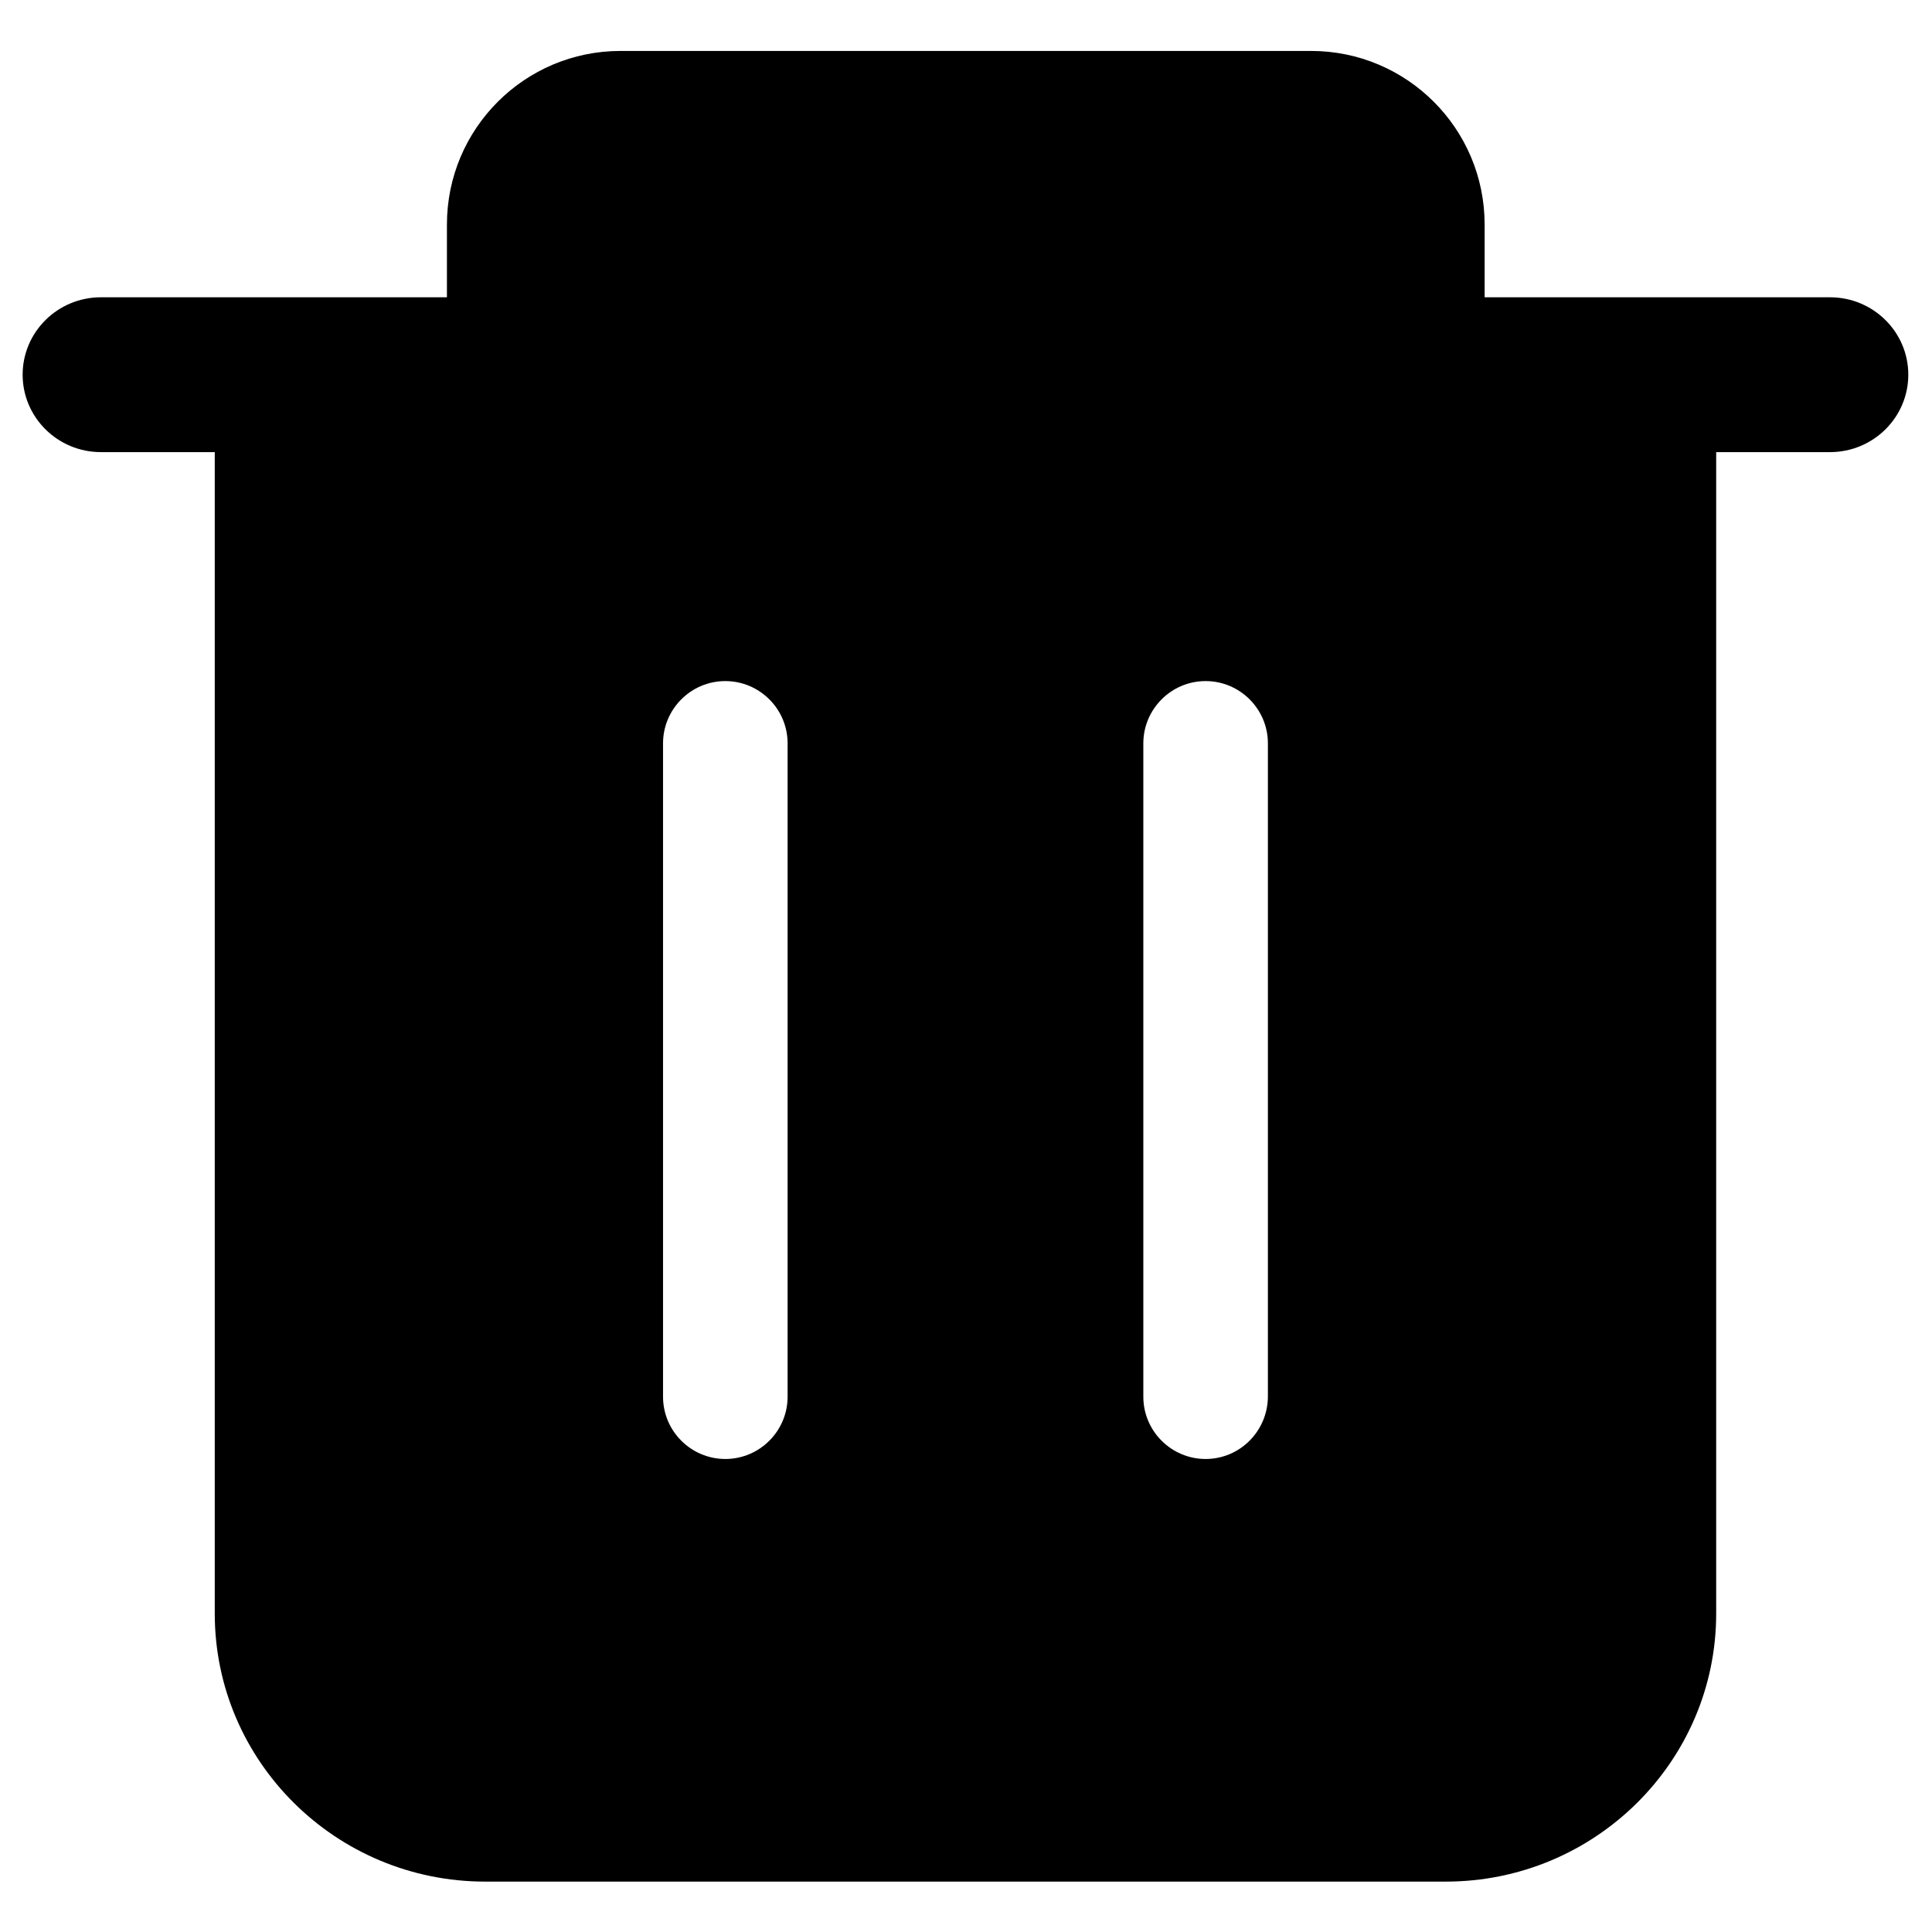 <?xml version="1.0" standalone="no"?><!DOCTYPE svg PUBLIC "-//W3C//DTD SVG 1.1//EN" "http://www.w3.org/Graphics/SVG/1.1/DTD/svg11.dtd"><svg t="1560409142352" class="icon" style="" viewBox="0 0 1024 1024" version="1.1" xmlns="http://www.w3.org/2000/svg" p-id="1617" xmlns:xlink="http://www.w3.org/1999/xlink"  ><defs><style type="text/css"></style></defs><path d="M969.94 157.567H53.496C30.6 157.567 12 175.933 12 198.6s18.599 41.033 41.498 41.033h60.329v615.61c0 78.347 64.28 142.047 143.325 142.047h509.134c79.043 0 143.325-63.7 143.325-142.046v-615.61h60.328c22.9 0 41.498-18.367 41.498-41.034 0-22.667-18.598-41.033-41.498-41.033zM417.447 740.282c0 18.25-14.88 33.012-33.013 33.012-18.133 0-33.012-14.762-33.012-33.012V394c0-18.134 14.762-33.013 33.012-33.013 18.134 0 33.013 14.763 33.013 33.013v346.28z m254.567 0c-0.117 18.25-14.88 33.012-33.013 33.012-18.133 0-33.012-14.762-33.012-33.012V394c0-18.134 14.762-33.013 33.012-33.013 18.134 0 33.013 14.763 33.013 33.013v346.28zM328.884 27h366c50.81 0 92 41.19 92 92v38.565h-550V119c0-50.81 41.19-92 92-92z" fill="#000000" p-id="1618"></path></svg>
